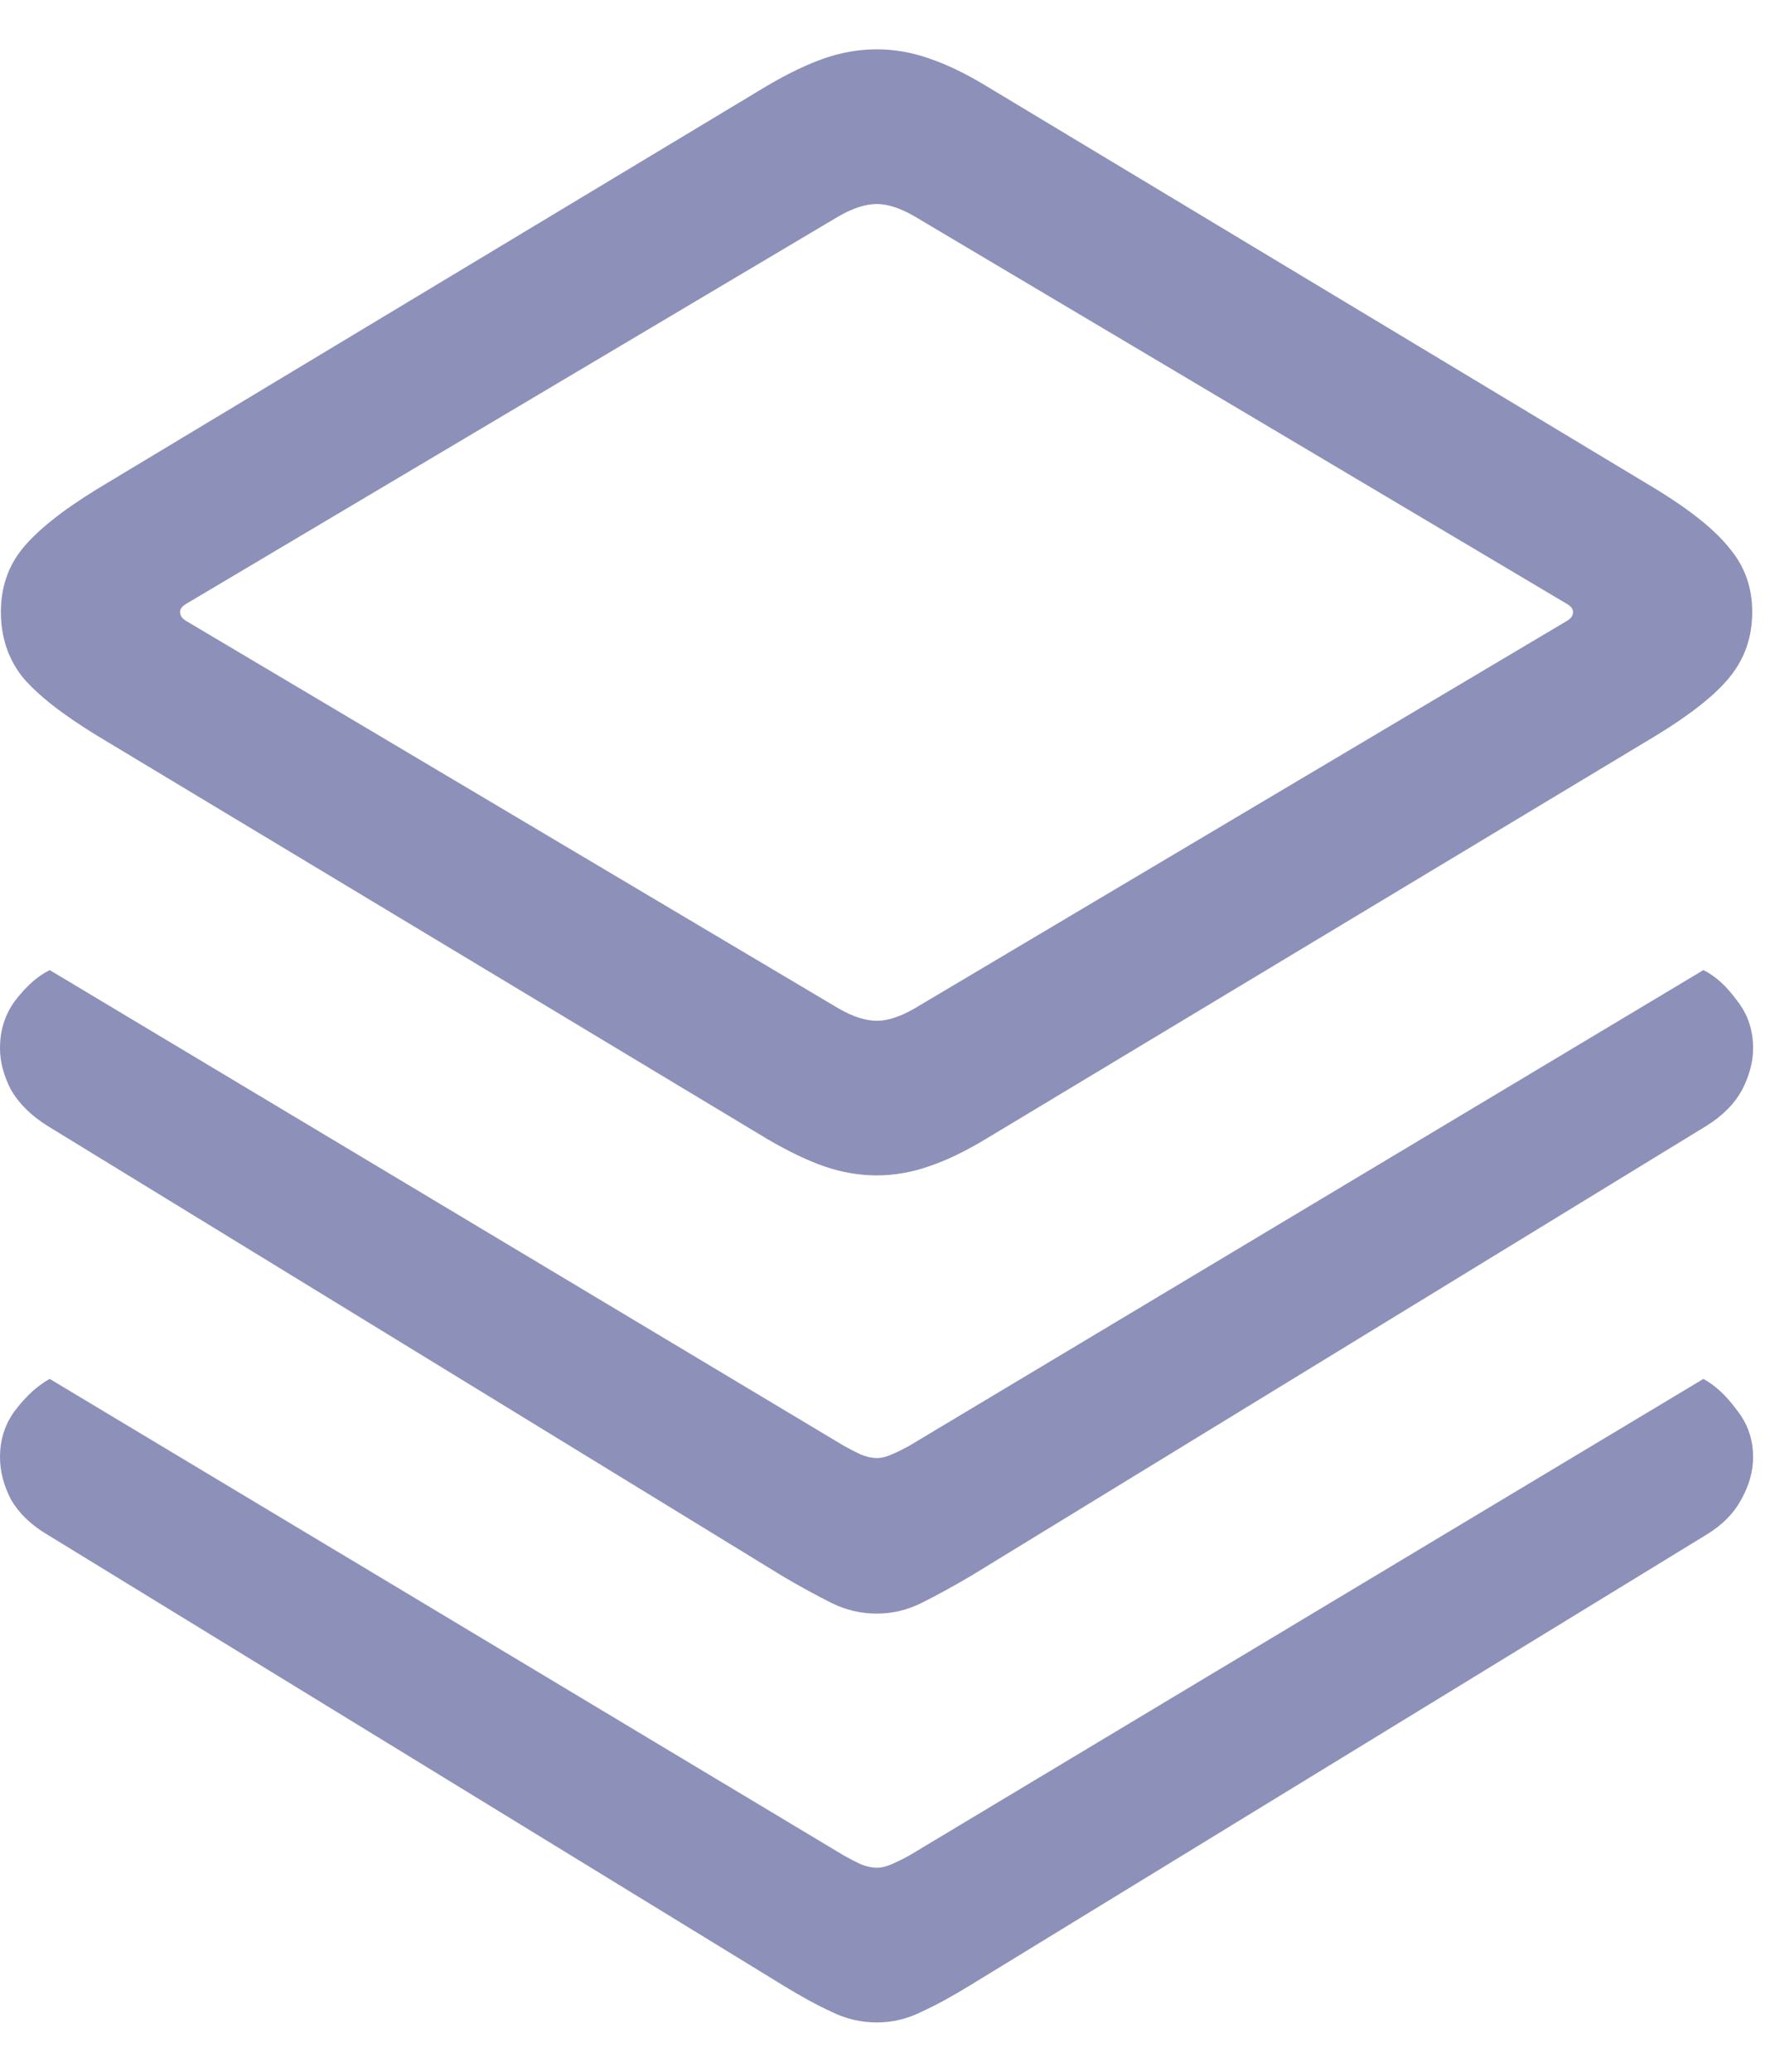 <svg width="18" height="21" viewBox="0 0 18 21" fill="none" xmlns="http://www.w3.org/2000/svg">
<path d="M8.893 20.5C9.05 20.5 9.2 20.464 9.345 20.392C9.49 20.326 9.655 20.236 9.841 20.122L17.308 15.554C17.465 15.458 17.581 15.341 17.656 15.203C17.737 15.059 17.778 14.914 17.778 14.77C17.778 14.59 17.723 14.431 17.613 14.293C17.508 14.149 17.395 14.043 17.274 13.977L9.224 18.806C9.16 18.842 9.099 18.872 9.041 18.896C8.989 18.92 8.94 18.932 8.893 18.932C8.841 18.932 8.786 18.92 8.728 18.896C8.676 18.872 8.618 18.842 8.554 18.806L0.504 13.977C0.383 14.043 0.267 14.149 0.156 14.293C0.052 14.431 0 14.59 0 14.77C0 14.914 0.038 15.059 0.113 15.203C0.194 15.341 0.316 15.458 0.478 15.554L7.937 20.122C8.122 20.236 8.288 20.326 8.432 20.392C8.577 20.464 8.731 20.5 8.893 20.5ZM8.893 16.356C9.05 16.356 9.2 16.32 9.345 16.248C9.49 16.176 9.655 16.086 9.841 15.977L17.308 11.41C17.471 11.308 17.589 11.188 17.665 11.05C17.74 10.905 17.778 10.764 17.778 10.626C17.778 10.44 17.723 10.278 17.613 10.14C17.508 9.995 17.395 9.893 17.274 9.833L9.224 14.653C9.16 14.689 9.099 14.719 9.041 14.743C8.989 14.767 8.94 14.779 8.893 14.779C8.841 14.779 8.786 14.767 8.728 14.743C8.676 14.719 8.618 14.689 8.554 14.653L0.504 9.833C0.383 9.893 0.267 9.995 0.156 10.14C0.052 10.278 0 10.44 0 10.626C0 10.764 0.038 10.905 0.113 11.05C0.194 11.188 0.316 11.308 0.478 11.41L7.937 15.977C8.122 16.086 8.288 16.176 8.432 16.248C8.577 16.32 8.731 16.356 8.893 16.356ZM8.893 11.914C9.067 11.914 9.241 11.884 9.415 11.824C9.594 11.764 9.789 11.671 9.997 11.545L16.795 7.455C17.149 7.239 17.398 7.041 17.543 6.86C17.694 6.674 17.769 6.455 17.769 6.203C17.769 5.956 17.694 5.743 17.543 5.563C17.398 5.377 17.149 5.176 16.795 4.959L9.997 0.869C9.789 0.743 9.594 0.65 9.415 0.59C9.241 0.53 9.067 0.5 8.893 0.5C8.714 0.5 8.537 0.53 8.363 0.59C8.189 0.65 7.995 0.743 7.78 0.869L0.982 4.959C0.629 5.176 0.377 5.377 0.226 5.563C0.081 5.743 0.009 5.956 0.009 6.203C0.009 6.455 0.081 6.674 0.226 6.86C0.377 7.041 0.629 7.239 0.982 7.455L7.78 11.545C7.995 11.671 8.189 11.764 8.363 11.824C8.537 11.884 8.714 11.914 8.893 11.914ZM8.893 10.347C8.777 10.347 8.647 10.305 8.502 10.221L1.886 6.293C1.846 6.269 1.826 6.239 1.826 6.203C1.826 6.173 1.846 6.146 1.886 6.122L8.502 2.194C8.647 2.11 8.777 2.068 8.893 2.068C9.003 2.068 9.131 2.11 9.276 2.194L15.891 6.122C15.932 6.146 15.952 6.173 15.952 6.203C15.952 6.239 15.932 6.269 15.891 6.293L9.276 10.221C9.131 10.305 9.003 10.347 8.893 10.347Z" fill="#8D90B9"/>
</svg>
